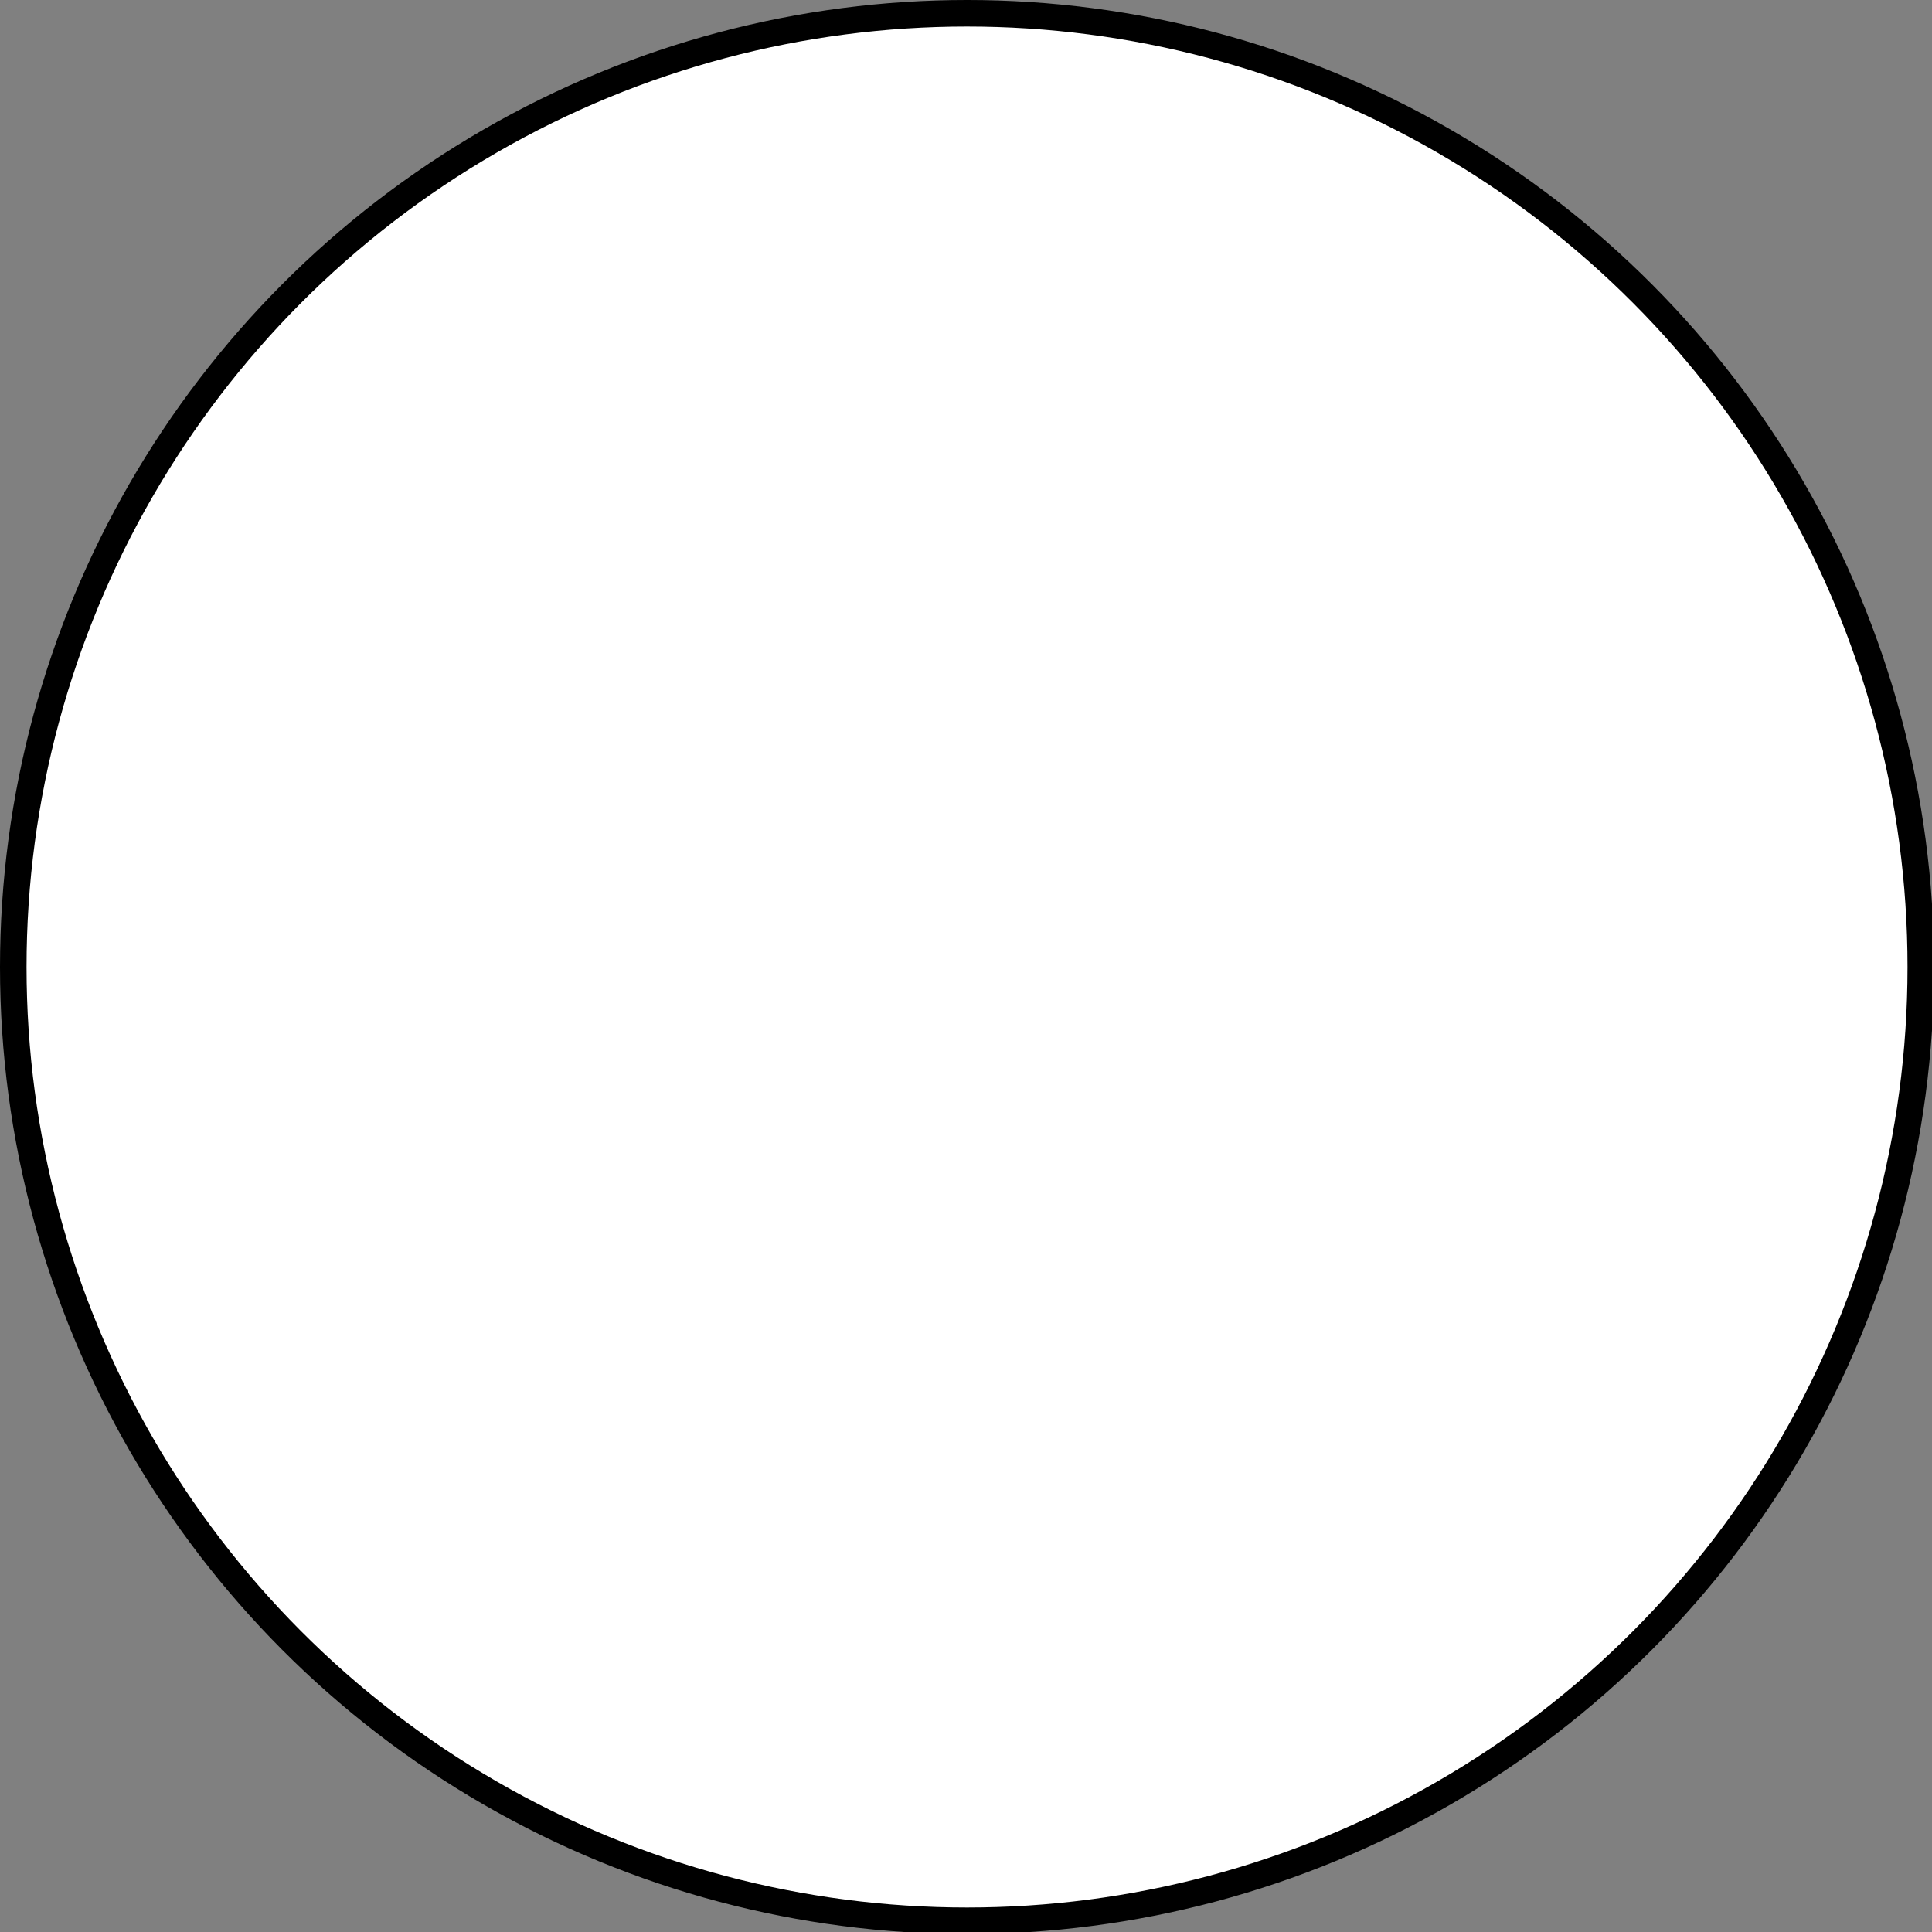 <svg width="364" height="364" xmlns="http://www.w3.org/2000/svg" xmlns:svg="http://www.w3.org/2000/svg">
 <rect width="100%" height="100%" fill="#808080" stroke="none"/>
 <!-- Created with SVG-edit - http://svg-edit.googlecode.com/ -->
  <circle id="svg_1" r="179.694" cy="182.194" cx="182.194" stroke-linecap="null" stroke-linejoin="null" stroke-dasharray="null" stroke-width="5" stroke="#000000" fill="#FFFFFF"/>
</svg>
